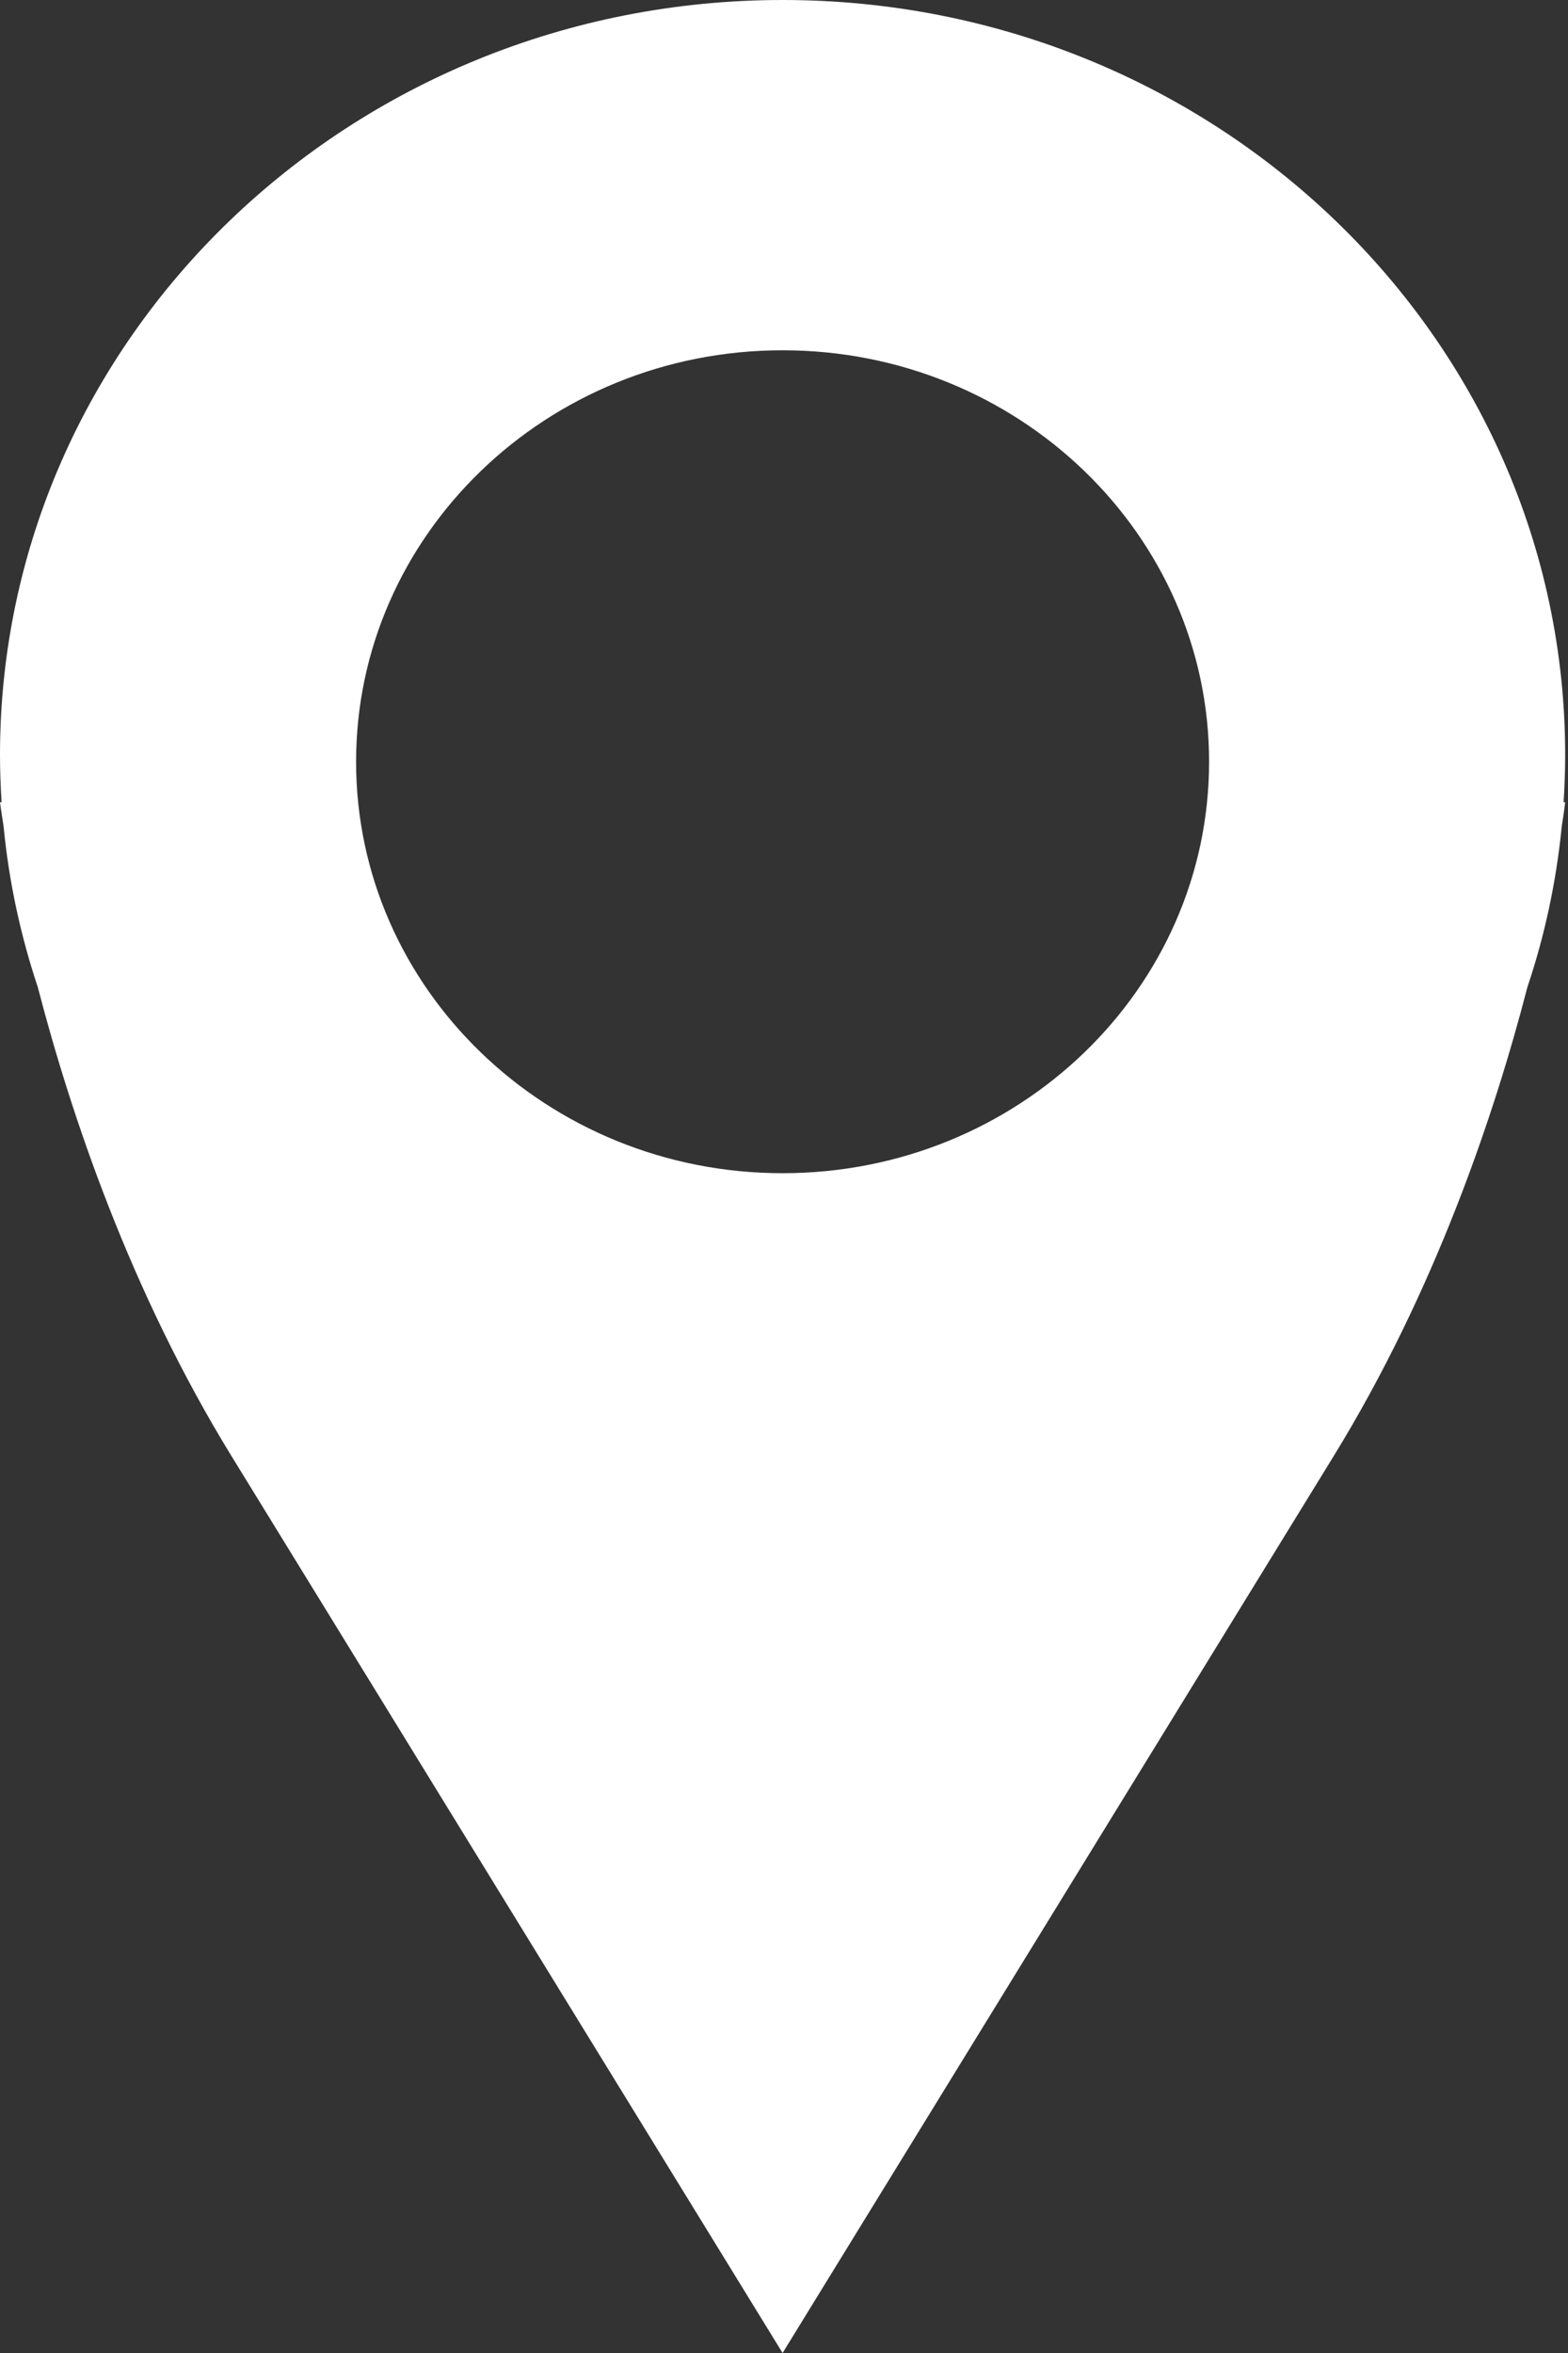 <svg width="10px" height="15px" viewBox="0 0 10 15" version="1.1" xmlns="http://www.w3.org/2000/svg" xmlns:xlink="http://www.w3.org/1999/xlink">
    <rect x="0" y="0" width="10" height="15" fill="#333333" stroke="none"/>
    <!-- Generator: Sketch 43.1 (39012) - http://www.bohemiancoding.com/sketch -->
    <desc>Created with Sketch.</desc>
    <defs></defs>
    <g id="Maps" stroke="none" stroke-width="1" fill="none" fill-rule="evenodd">
        <g id="1.0-Level-View---Default-Screen" transform="translate(-203, -99)" fill="#FFFFFF">
            <g id="Group-17" transform="translate(192, 90)">
                <g id="Group-12">
                    <g id="Group-16">
                        <path d="M15.991,16.479 C14.489,16.479 13.271,15.304 13.271,13.856 C13.271,12.408 14.489,11.233 15.991,11.233 C17.493,11.233 18.711,12.408 18.711,13.856 C18.711,15.304 17.493,16.479 15.991,16.479 M20.982,13.813 C20.982,11.155 18.748,9 15.991,9 C13.235,9 11,11.155 11,13.813 C11,13.914 11.004,14.014 11.01,14.114 L11,14.114 C11,14.114 11.007,14.169 11.023,14.269 C11.057,14.623 11.132,14.966 11.241,15.293 C11.453,16.108 11.83,17.23 12.475,18.28 C13.679,20.238 15.991,24 15.991,24 C15.991,24 18.304,20.238 19.507,18.28 C20.152,17.23 20.53,16.108 20.741,15.293 C20.851,14.966 20.925,14.623 20.96,14.269 C20.976,14.169 20.982,14.114 20.982,14.114 L20.972,14.114 C20.978,14.014 20.982,13.914 20.982,13.813" id="Fill-1"></path>
                    </g>
                </g>
            </g>
        </g>
    </g>
</svg>
